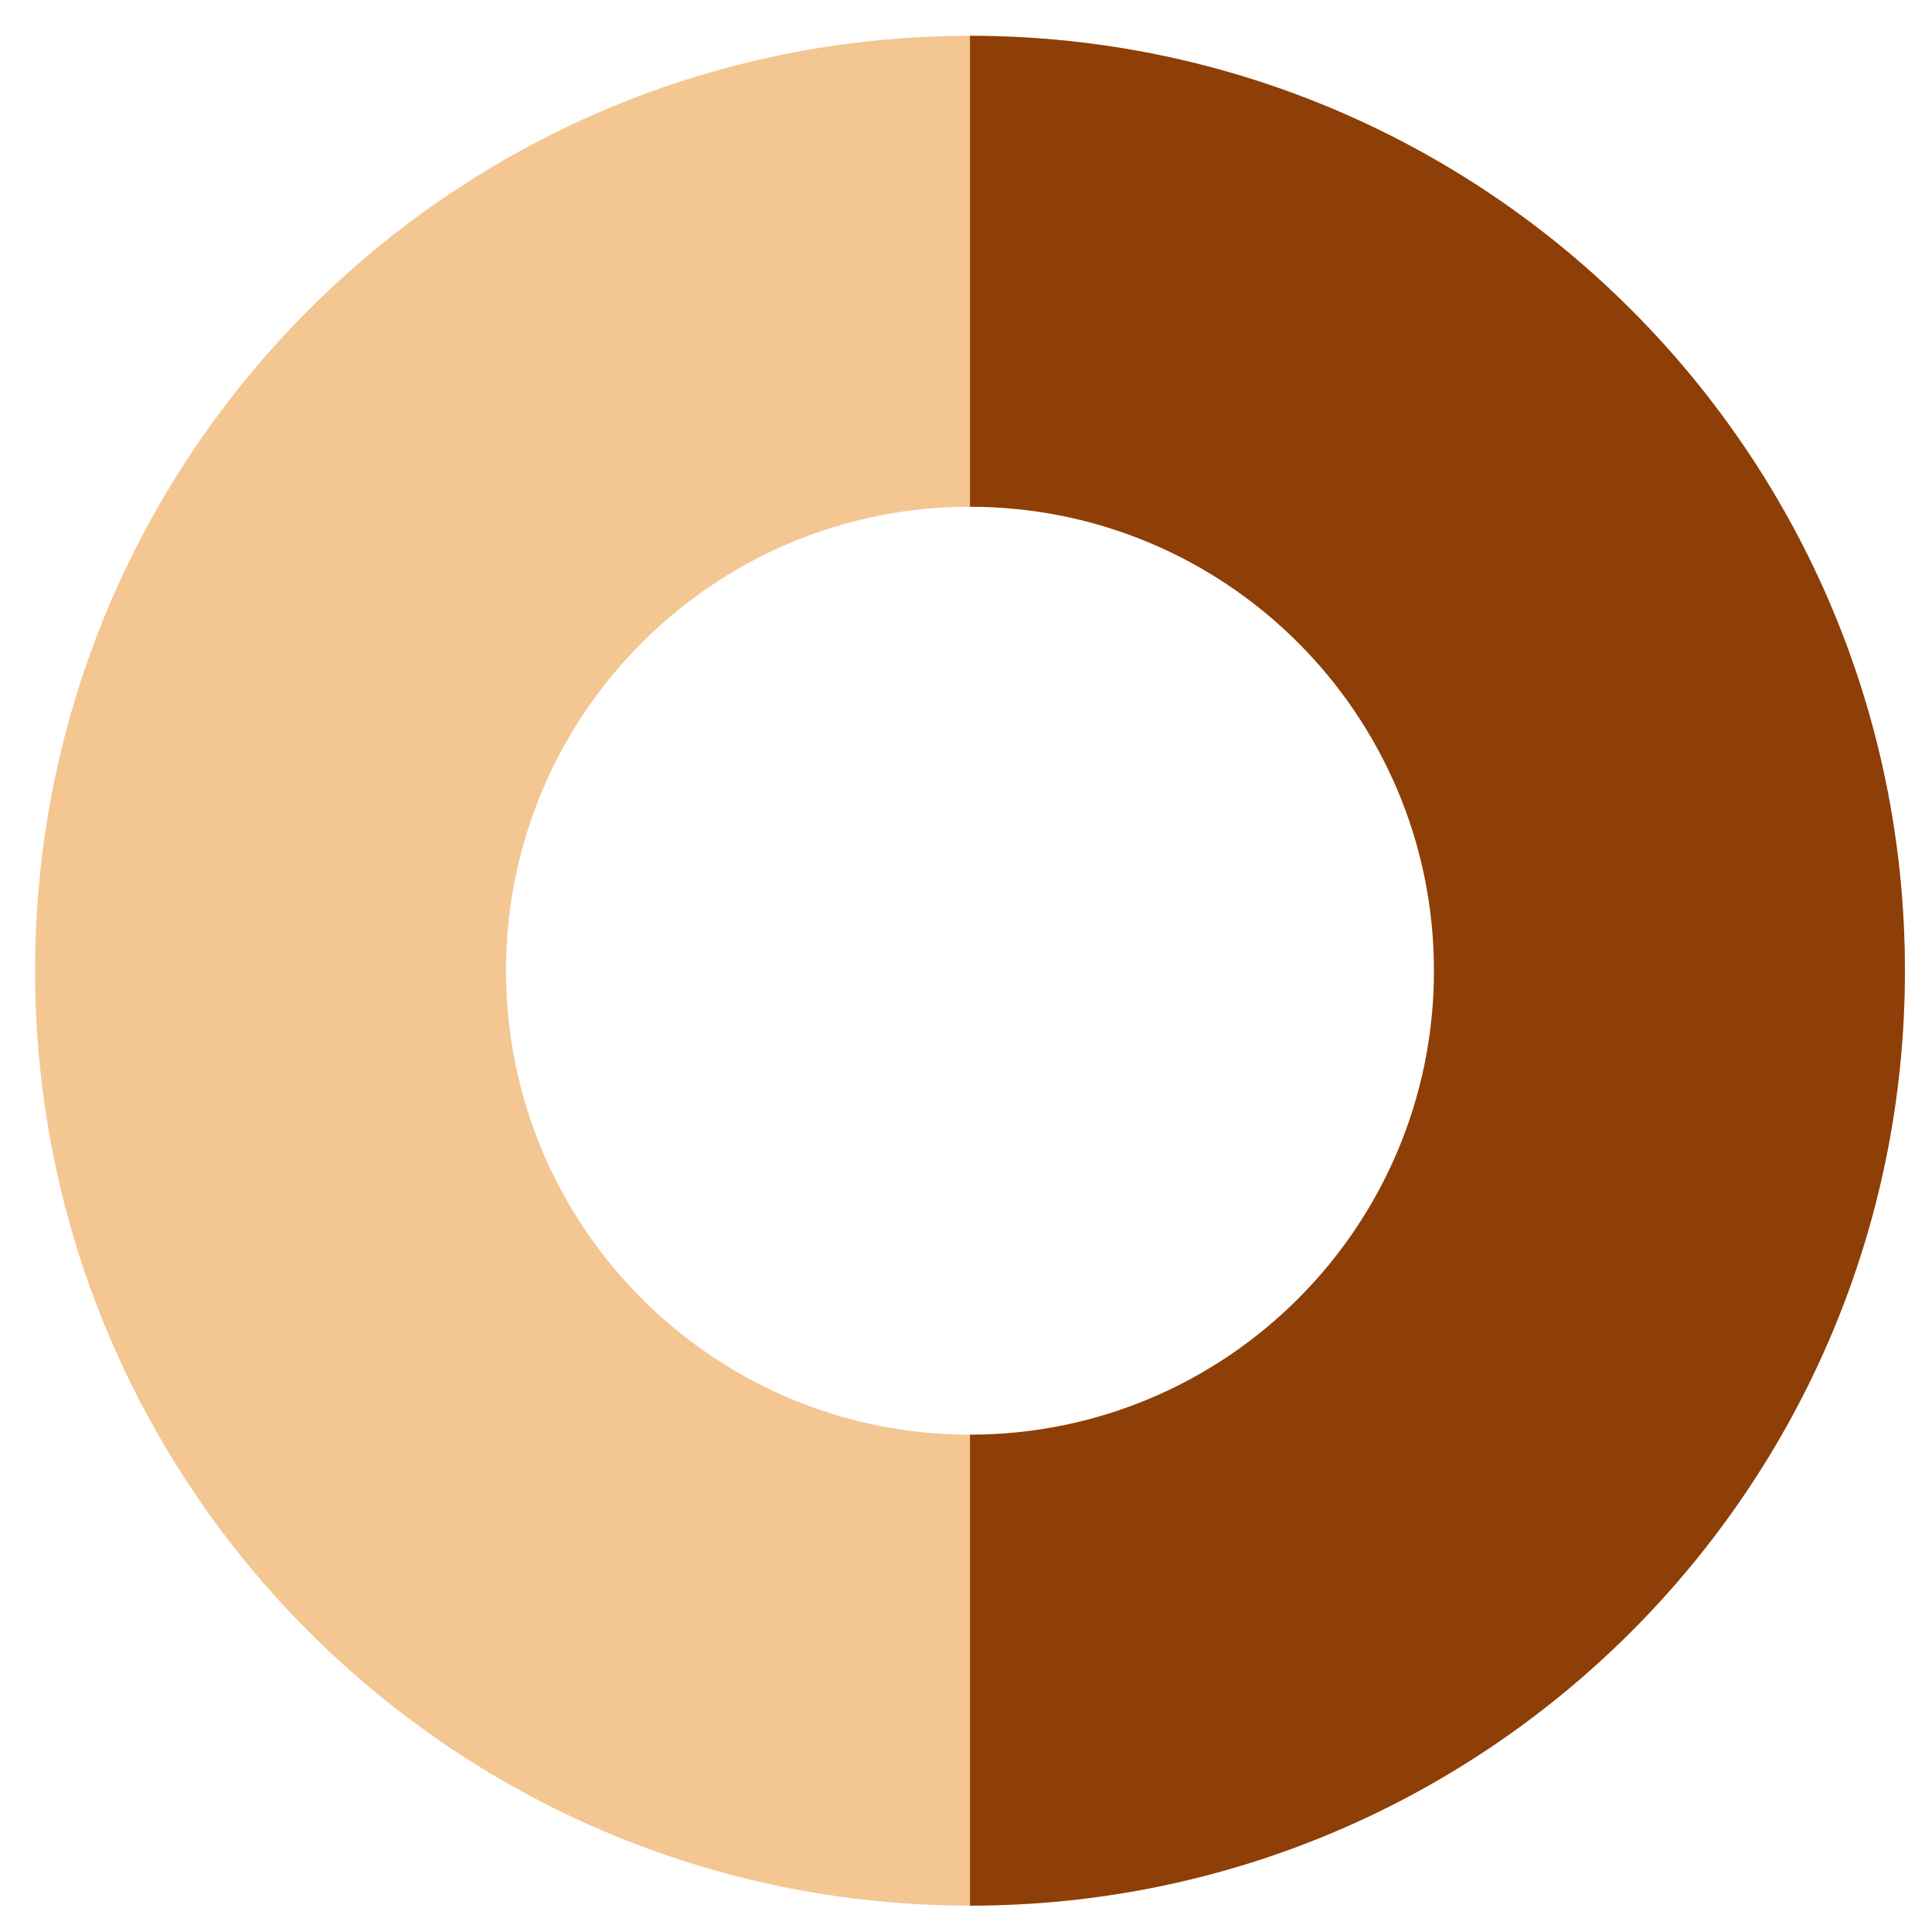 <svg viewBox="0 0 1024 1024"><!-- yellow and brown ring --><path d="M514.12 18.98c-273.669 0-495.524 221.855-495.524 495.524 0 273.669 221.855 495.524 495.524 495.524s495.524-221.855 495.524-495.524c0-273.674-221.85-495.524-495.524-495.524z m0 741.443c-135.818 0-245.924-110.1-245.924-245.919 0-135.818 110.106-245.924 245.924-245.924s245.924 110.1 245.924 245.924c0 135.818-110.106 245.919-245.924 245.919z" fill="#F4C692" /><path d="M514.12 18.98v249.6c135.818 0 245.924 110.1 245.924 245.924 0 135.818-110.106 245.919-245.924 245.919v249.6c273.669 0 495.524-221.855 495.524-495.524 0-273.669-221.85-495.519-495.524-495.519z" fill="#8D3F07" /></svg>